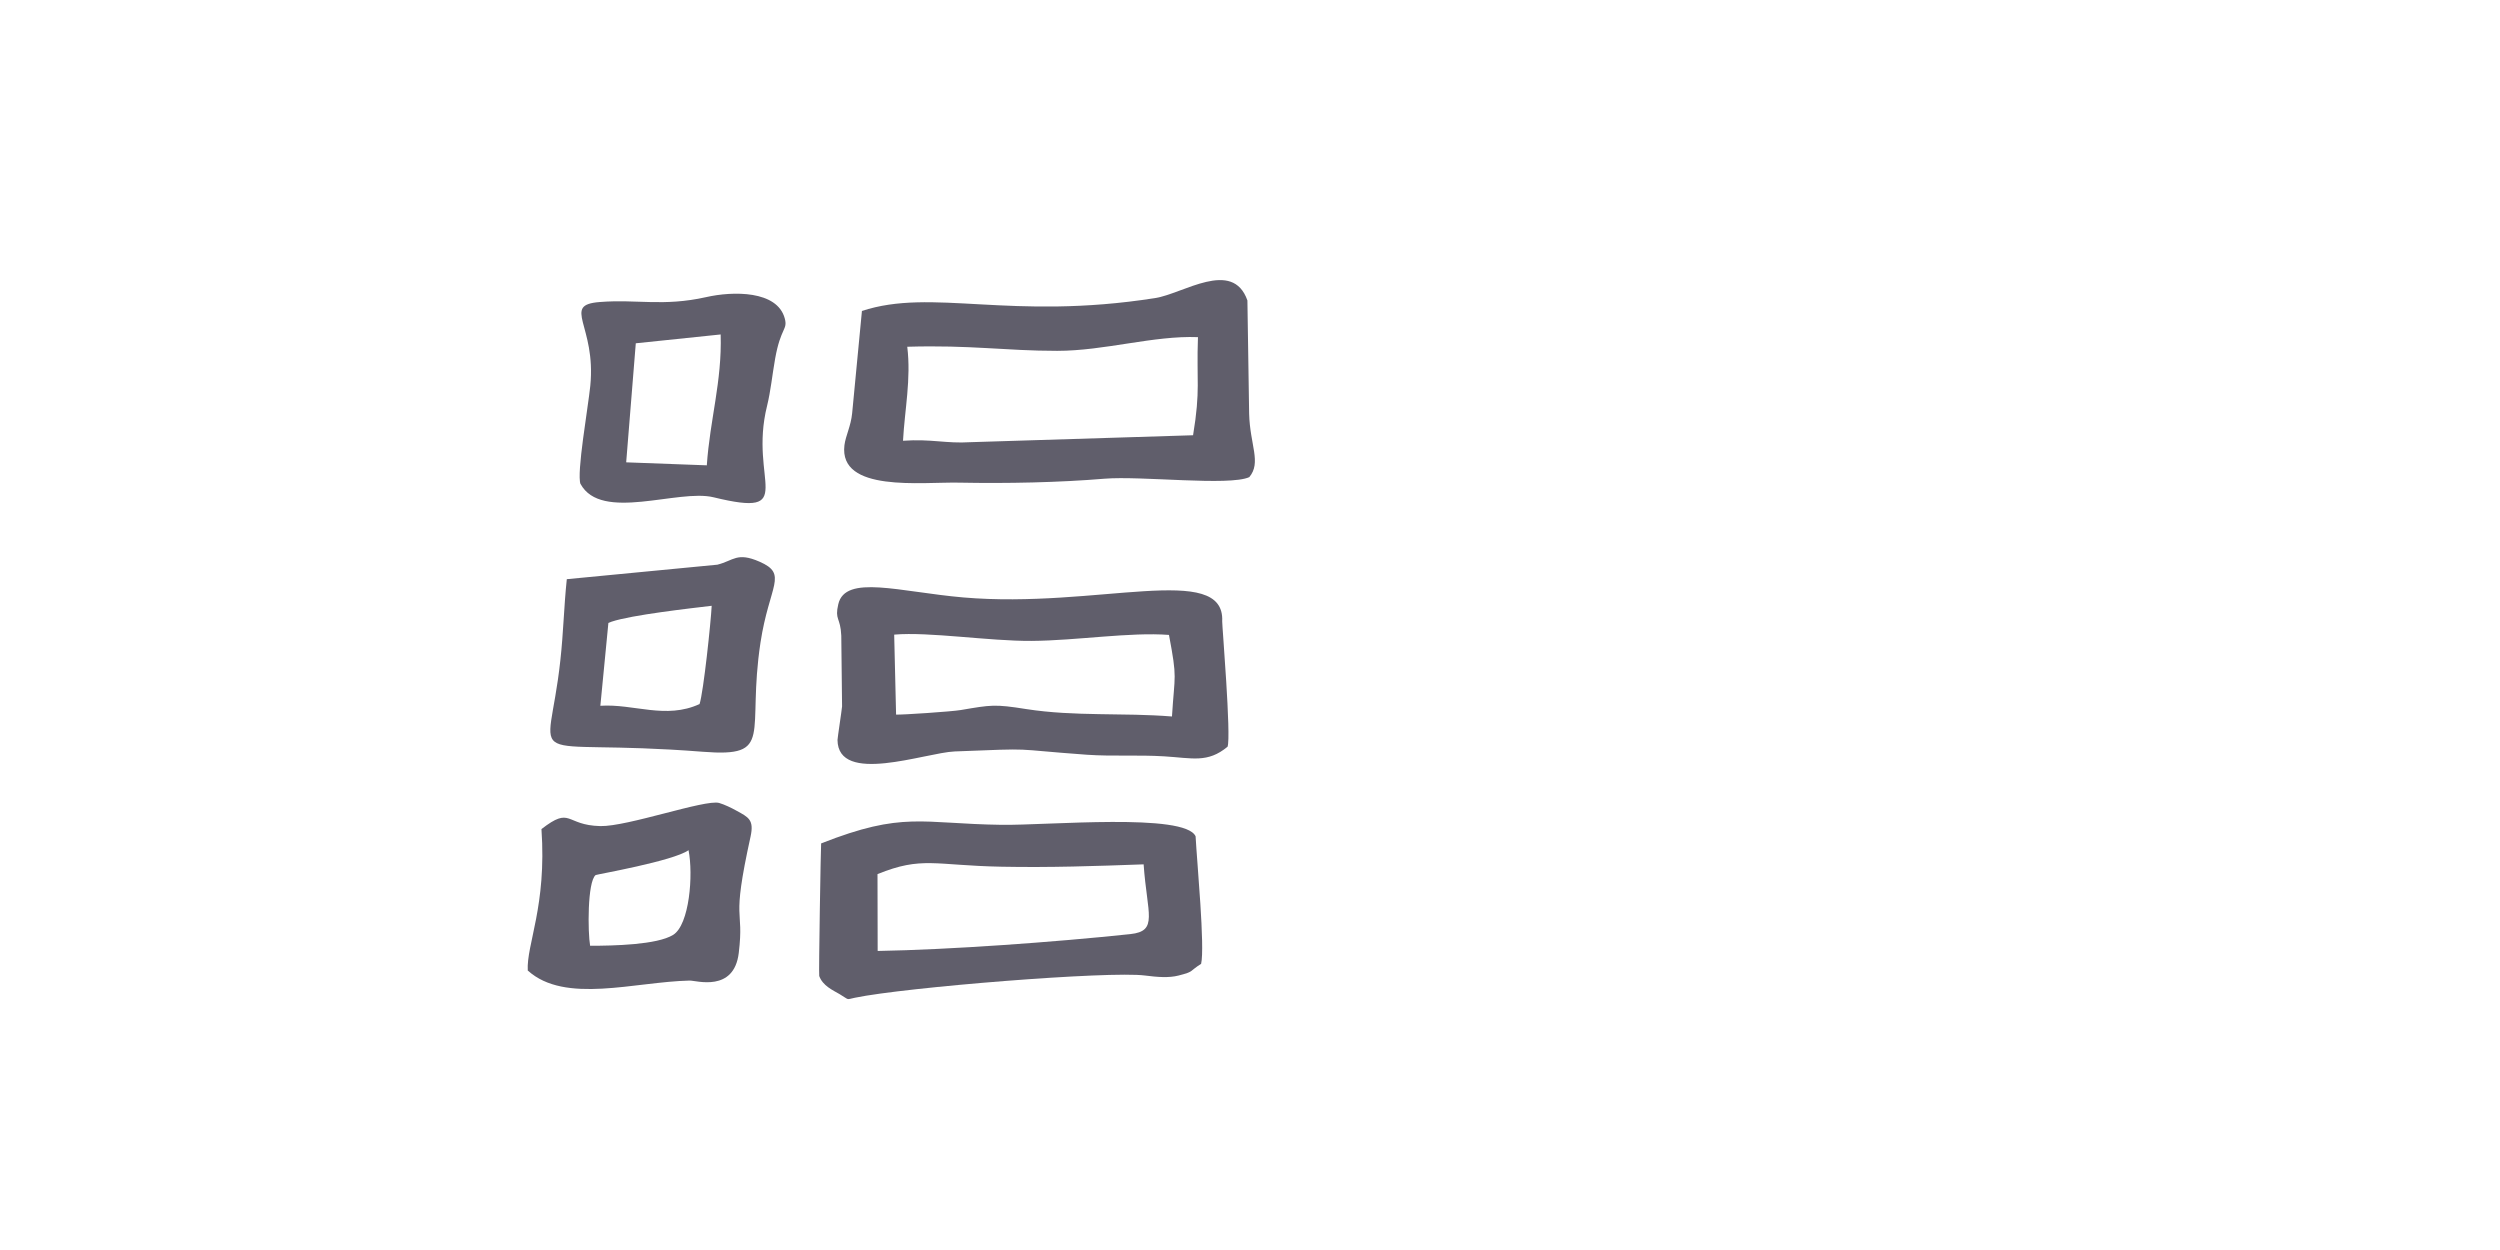 <?xml version="1.0" encoding="UTF-8"?>
<!DOCTYPE svg PUBLIC "-//W3C//DTD SVG 1.1//EN" "http://www.w3.org/Graphics/SVG/1.1/DTD/svg11.dtd">
<!-- Creator: CorelDRAW X5 -->
<svg xmlns="http://www.w3.org/2000/svg" xml:space="preserve" width="158.75mm" height="79.375mm" style="shape-rendering:geometricPrecision; text-rendering:geometricPrecision; image-rendering:optimizeQuality; fill-rule:evenodd; clip-rule:evenodd"
viewBox="0 0 15875 7938"
 xmlns:xlink="http://www.w3.org/1999/xlink">
 <defs>
  <style type="text/css">
   <![CDATA[
    .fil0 {fill:none}
    .fil1 {fill:#605E6B}
   ]]>
  </style>
 </defs>
 <g id="Warstwa_x0020_1">
  <g id="_587738560">
   <path class="fil0" d="M4660 5320c-272,-17 -482,-64 -758,-61 -247,2 -475,52 -724,-42 -41,-104 -28,32 -31,-116 -2,-80 -2,-55 36,-97 149,-165 1081,-611 1270,-796 -119,-805 755,-1392 1371,-1661 312,-136 1297,-423 1699,-440 950,-40 1162,-65 2093,117 762,149 1465,427 2023,917 91,79 114,134 191,212 157,159 179,264 249,494 27,89 40,177 70,277 33,110 75,141 102,272 70,350 16,955 -144,1305 -174,382 -471,646 -778,802 -105,53 -130,94 -232,132l-539 182c-985,404 -3344,245 -4301,-15 -593,-161 -1153,-209 -1516,-608 -337,-370 -192,-602 -82,-872zm-3538 -1323c9,110 173,398 230,508 48,93 69,192 124,280l110 247c3,6 15,24 18,30 80,137 191,402 254,556 34,83 13,32 50,95l41 79c75,175 269,621 361,783 38,66 68,101 75,185 607,108 1226,221 1802,294 269,34 572,24 832,49 1103,104 2397,369 3384,717 668,236 1361,401 2157,542 62,11 71,-20 117,-48 71,-43 39,-23 112,-55l78 -43c4,-3 10,-7 15,-10 208,-129 1322,-684 1587,-816l76 -45c4,-3 11,-7 15,-9 5,-3 11,-6 15,-9l666 -344c174,-85 574,-277 730,-376 65,-41 117,-51 168,-99 -68,-53 -89,-48 -132,-124 -108,-191 -37,-881 -82,-1130 -48,-273 -24,-626 -39,-900 -13,-232 -44,-699 -24,-931 5,-64 136,-324 181,-387 73,31 128,60 207,93 59,25 153,56 219,84 -44,-137 -21,-240 -171,-312 -118,-56 -283,-97 -412,-144l-865 -280c-155,-47 -280,-82 -425,-134 -137,-50 -292,-87 -447,-140 -700,-243 -1010,-292 -1669,-409 -174,-31 -389,-46 -563,-103 -31,-10 -187,-93 -208,-114 -28,-27 -7,-6 -31,-43 -51,-79 -34,-88 -146,-114 -241,-56 -355,-57 -577,-137 -754,-269 -529,-132 -815,-124 -40,1 -80,-8 -130,-33 -145,-71 -187,-155 -379,-139 -83,7 -201,9 -288,22l-1340 182c-425,58 -498,-27 -737,243 -56,63 -1,12 -85,64 -45,28 -61,40 -103,69l-196 121c-4,3 -11,7 -15,10l-227 138c-4,3 -10,7 -15,10l-1680 1024c-4,3 -10,7 -15,10 -4,3 -10,7 -15,10 -6,4 -24,15 -30,19l-197 119c-4,3 -10,7 -15,10l-197 120c-30,18 -26,16 -45,28l-683 412c-160,103 -513,281 -627,399z"/>
   <path class="fil0" d="M5174 5328c-345,855 169,998 964,1177 233,52 450,118 680,175 620,154 1978,150 2632,94 590,-50 1612,-325 2004,-807 268,-329 397,-684 420,-1175 18,-384 -160,-1110 -337,-1362 -74,-106 -83,-119 -174,-201 -147,-132 -293,-218 -460,-325 -358,-229 -1466,-478 -1953,-514 -514,-38 -1354,-8 -1840,113 -167,41 -203,79 -537,156 -243,56 -267,98 -402,136 -269,76 -797,419 -975,642 -684,855 -193,798 -571,1036 -203,127 -834,445 -884,542 125,-35 618,35 796,65 239,40 359,-13 636,248z"/>
  </g>
  <g id="_591447576">
   <g>
    <path class="fil0" d="M5761 2202c25,207 -16,397 -27,597 178,-13 273,19 429,9l1413 -44c48,-290 21,-345 31,-623 -282,-11 -592,86 -894,87 -332,0 -547,-37 -952,-26z"/>
    <path class="fil0" d="M5573 6038c459,-7 1122,-56 1603,-107 180,-19 107,-126 85,-443 -306,12 -594,21 -901,15 -427,-8 -505,-67 -789,47l1 487z"/>
    <path class="fil0" d="M5690 4537c37,3 353,-19 411,-29 194,-33 215,-38 416,-6 307,48 617,22 925,47 16,-274 35,-232 -19,-518 -248,-19 -585,36 -872,38 -268,2 -652,-59 -872,-40l12 507z"/>
    <path class="fil0" d="M4037 2180l-61 756 512 19c19,-292 97,-533 88,-831l-538 56z"/>
    <path class="fil0" d="M3863 3956l-51 526c212,-14 415,87 630,-11 25,-76 71,-522 77,-624 -134,17 -509,59 -636,101 -5,2 -13,4 -20,8z"/>
    <path class="fil0" d="M3747 6006c150,0 426,-6 528,-69 104,-64 129,-383 98,-538 -96,70 -586,155 -590,158 -53,43 -50,365 -35,449z"/>
   </g>
   <g>
    <path class="fil1" d="M5761 2202c405,-12 621,26 952,26 302,0 612,-98 894,-87 -10,278 17,334 -31,623l-1413 44c-156,10 -250,-22 -429,-9 11,-200 52,-391 27,-597zm-288 -226l-62 648c-8,82 -41,142 -49,203 -37,302 490,233 728,238 307,6 635,-1 924,-25 232,-19 792,48 919,-10 78,-93 4,-204 -1,-403l-11 -719c-94,-267 -409,-42 -586,-15 -924,145 -1413,-66 -1863,82z"/>
    <path class="fil1" d="M5679 4030c220,-19 603,42 872,40 287,-2 624,-57 872,-38 54,286 36,244 19,518 -308,-25 -617,1 -925,-47 -201,-32 -222,-27 -416,6 -58,10 -374,31 -411,29l-12 -507zm2116 712c24,-65 -35,-771 -34,-796 18,-381 -797,-79 -1644,-152 -404,-35 -750,-148 -794,43 -24,102 14,81 19,200l5 449c-2,25 -29,201 -29,213 3,288 557,81 744,73 540,-21 328,-16 841,21 159,11 323,0 489,10 180,11 276,44 403,-61z"/>
    <path class="fil1" d="M5573 6038l-1 -487c283,-115 362,-55 789,-47 307,6 595,-4 901,-15 22,317 95,424 -85,443 -482,51 -1144,99 -1603,107zm-359 -682c-2,9 -16,831 -12,842 22,62 86,90 129,115 67,40 38,35 98,23 316,-66 1615,-171 1842,-141 78,10 151,16 213,0 102,-26 67,-27 143,-74 25,-105 -26,-642 -35,-810 -67,-150 -939,-69 -1232,-73 -512,-7 -623,-88 -1146,118z"/>
    <path class="fil1" d="M3747 6006c-15,-84 -18,-406 35,-449 5,-4 494,-89 590,-158 31,155 6,474 -98,538 -102,63 -377,69 -528,69zm-395 158c236,213 677,71 1027,63 41,-1 282,77 312,-176 36,-302 -51,-167 75,-739 23,-106 -13,-122 -90,-164 -32,-18 -76,-39 -110,-49 -88,-24 -583,151 -754,147 -226,-5 -183,-129 -374,19 34,490 -96,732 -87,899z"/>
    <path class="fil1" d="M4576 2124c9,298 -68,539 -88,831l-512 -19 61 -756 538 -56zm-890 949c132,243 620,30 845,85 547,133 220,-102 340,-582 23,-94 32,-191 51,-299 36,-200 81,-181 61,-255 -48,-178 -329,-174 -500,-135 -273,61 -438,12 -675,31 -245,19 -21,147 -60,533 -14,138 -88,555 -62,623z"/>
    <path class="fil1" d="M3863 3956c6,-3 15,-6 20,-8 127,-43 502,-85 636,-101 -5,102 -52,548 -77,624 -215,99 -418,-3 -630,11l51 -526zm-264 -279c-19,181 -21,335 -41,516 -78,722 -281,488 905,581 457,36 277,-109 366,-694 56,-366 177,-433 -6,-513 -144,-63 -164,-7 -268,19l-956 92z"/>
   </g>
  </g>
 </g>
</svg>
